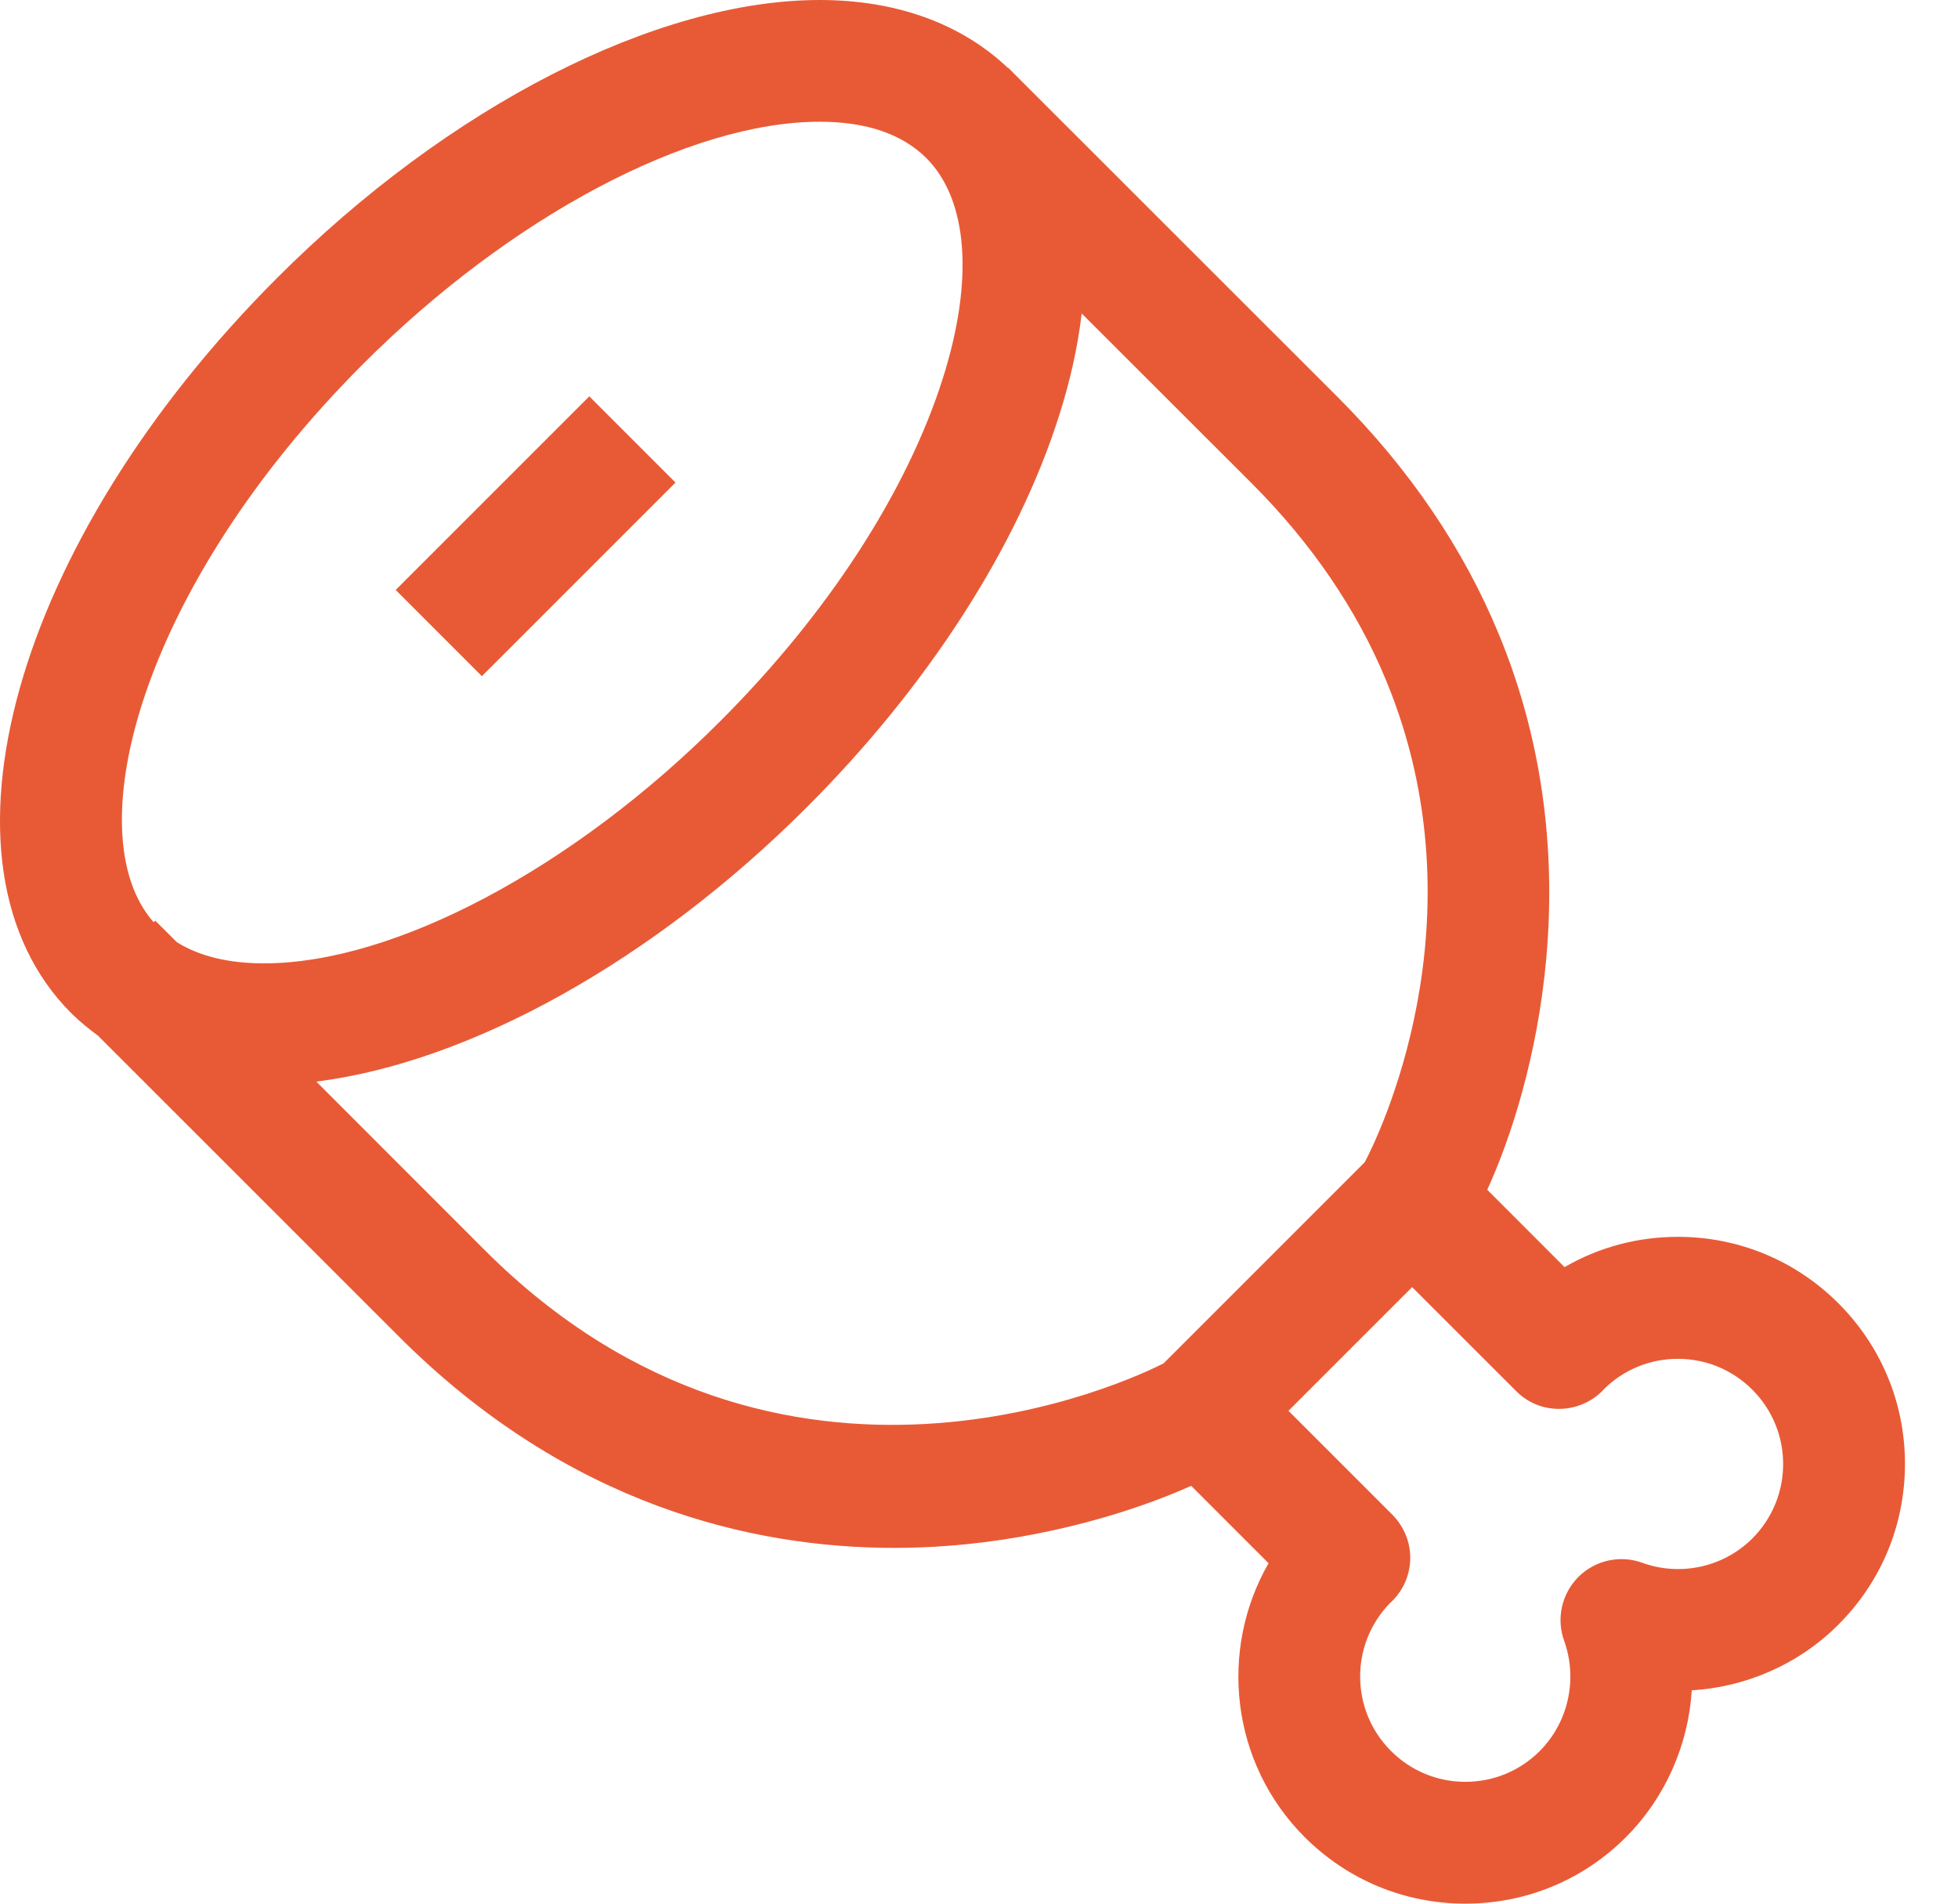 <?xml version="1.0" encoding="UTF-8"?>
<svg width="36px" height="35px" viewBox="0 0 36 35" version="1.1" xmlns="http://www.w3.org/2000/svg" xmlns:xlink="http://www.w3.org/1999/xlink">
    <title>Group 3</title>
    <g id="Marketing-Website" stroke="none" stroke-width="1" fill="none" fill-rule="evenodd">
        <g id="Desktop" transform="translate(-495, -1052)" fill="#E85A36">
            <g id="section---features" transform="translate(0, 927)">
                <g id="feature-copy" transform="translate(339, 110)">
                    <g id="Group-3" transform="translate(156, 15)">
                        <path d="M33.802,23.963 C33.014,23.175 31.965,22.74 30.851,22.74 C30.107,22.74 29.392,22.933 28.766,23.297 L27.345,21.874 C28.209,19.984 29.3,15.871 27.557,11.659 C26.906,10.081 25.91,8.616 24.596,7.302 L18.624,1.333 C18.622,1.33 18.62,1.326 18.616,1.324 L18.61,1.318 L18.538,1.246 L18.534,1.251 C17.672,0.433 16.48,0 15.072,0 C12.069,0 8.245,1.957 5.095,5.11 C0.244,9.961 -1.419,15.901 1.311,18.629 C1.463,18.78 1.629,18.915 1.801,19.041 L7.329,24.568 C10.456,27.698 13.865,28.459 16.441,28.459 C16.777,28.459 17.101,28.446 17.405,28.423 C19.226,28.291 20.871,27.782 21.901,27.318 L23.324,28.741 C22.406,30.336 22.626,32.415 23.988,33.777 C24.777,34.565 25.825,35 26.941,35 C28.058,35 29.106,34.567 29.895,33.777 C30.624,33.045 31.042,32.078 31.105,31.078 C32.106,31.017 33.075,30.599 33.804,29.867 C34.592,29.079 35.025,28.03 35.025,26.914 C35.025,25.8 34.59,24.751 33.802,23.963 L33.802,23.963 Z M3.252,17.323 L2.854,16.926 L2.825,16.956 C1.387,15.329 2.581,10.786 6.678,6.69 C9.383,3.985 12.676,2.238 15.071,2.238 C15.926,2.238 16.584,2.463 17.028,2.903 L17.034,2.909 C17.799,3.676 17.908,5.152 17.334,6.959 C16.672,9.044 15.22,11.283 13.246,13.256 C10.543,15.966 7.249,17.712 4.855,17.712 C4.204,17.712 3.668,17.582 3.252,17.323 L3.252,17.323 Z M21.395,25.065 C20.872,25.338 14.388,28.461 8.912,22.984 L5.816,19.886 C8.645,19.53 12.008,17.668 14.833,14.843 C17.057,12.62 18.707,10.059 19.474,7.638 C19.682,6.984 19.819,6.358 19.888,5.763 L23.012,8.884 C24.115,9.988 24.948,11.209 25.486,12.512 C27.314,16.937 25.311,20.957 25.093,21.367 L21.395,25.065 Z M32.22,28.285 C31.692,28.812 30.898,28.989 30.193,28.732 C29.786,28.585 29.327,28.686 29.021,28.993 C28.714,29.3 28.611,29.758 28.758,30.166 C29.012,30.87 28.836,31.667 28.31,32.194 C27.944,32.56 27.459,32.76 26.942,32.76 C26.425,32.76 25.939,32.558 25.574,32.192 C24.825,31.444 24.819,30.229 25.557,29.474 C25.567,29.466 25.576,29.455 25.582,29.451 C25.801,29.243 25.925,28.955 25.929,28.655 C25.933,28.354 25.813,28.064 25.601,27.85 L23.69,25.939 L25.964,23.665 L27.875,25.575 C28.087,25.788 28.365,25.907 28.678,25.903 C28.979,25.899 29.267,25.775 29.475,25.559 C29.479,25.552 29.489,25.544 29.496,25.535 C29.859,25.178 30.341,24.983 30.849,24.983 C31.366,24.983 31.852,25.184 32.218,25.55 C32.583,25.916 32.785,26.401 32.785,26.919 C32.785,27.433 32.583,27.919 32.22,28.285 L32.22,28.285 Z" id="Fill-1"></path>
                        <polygon id="Fill-2" points="8.86 12.432 7.275 10.847 10.835 7.287 12.42 8.872"></polygon>
                    </g>
                </g>
            </g>
        </g>
    </g>
</svg>